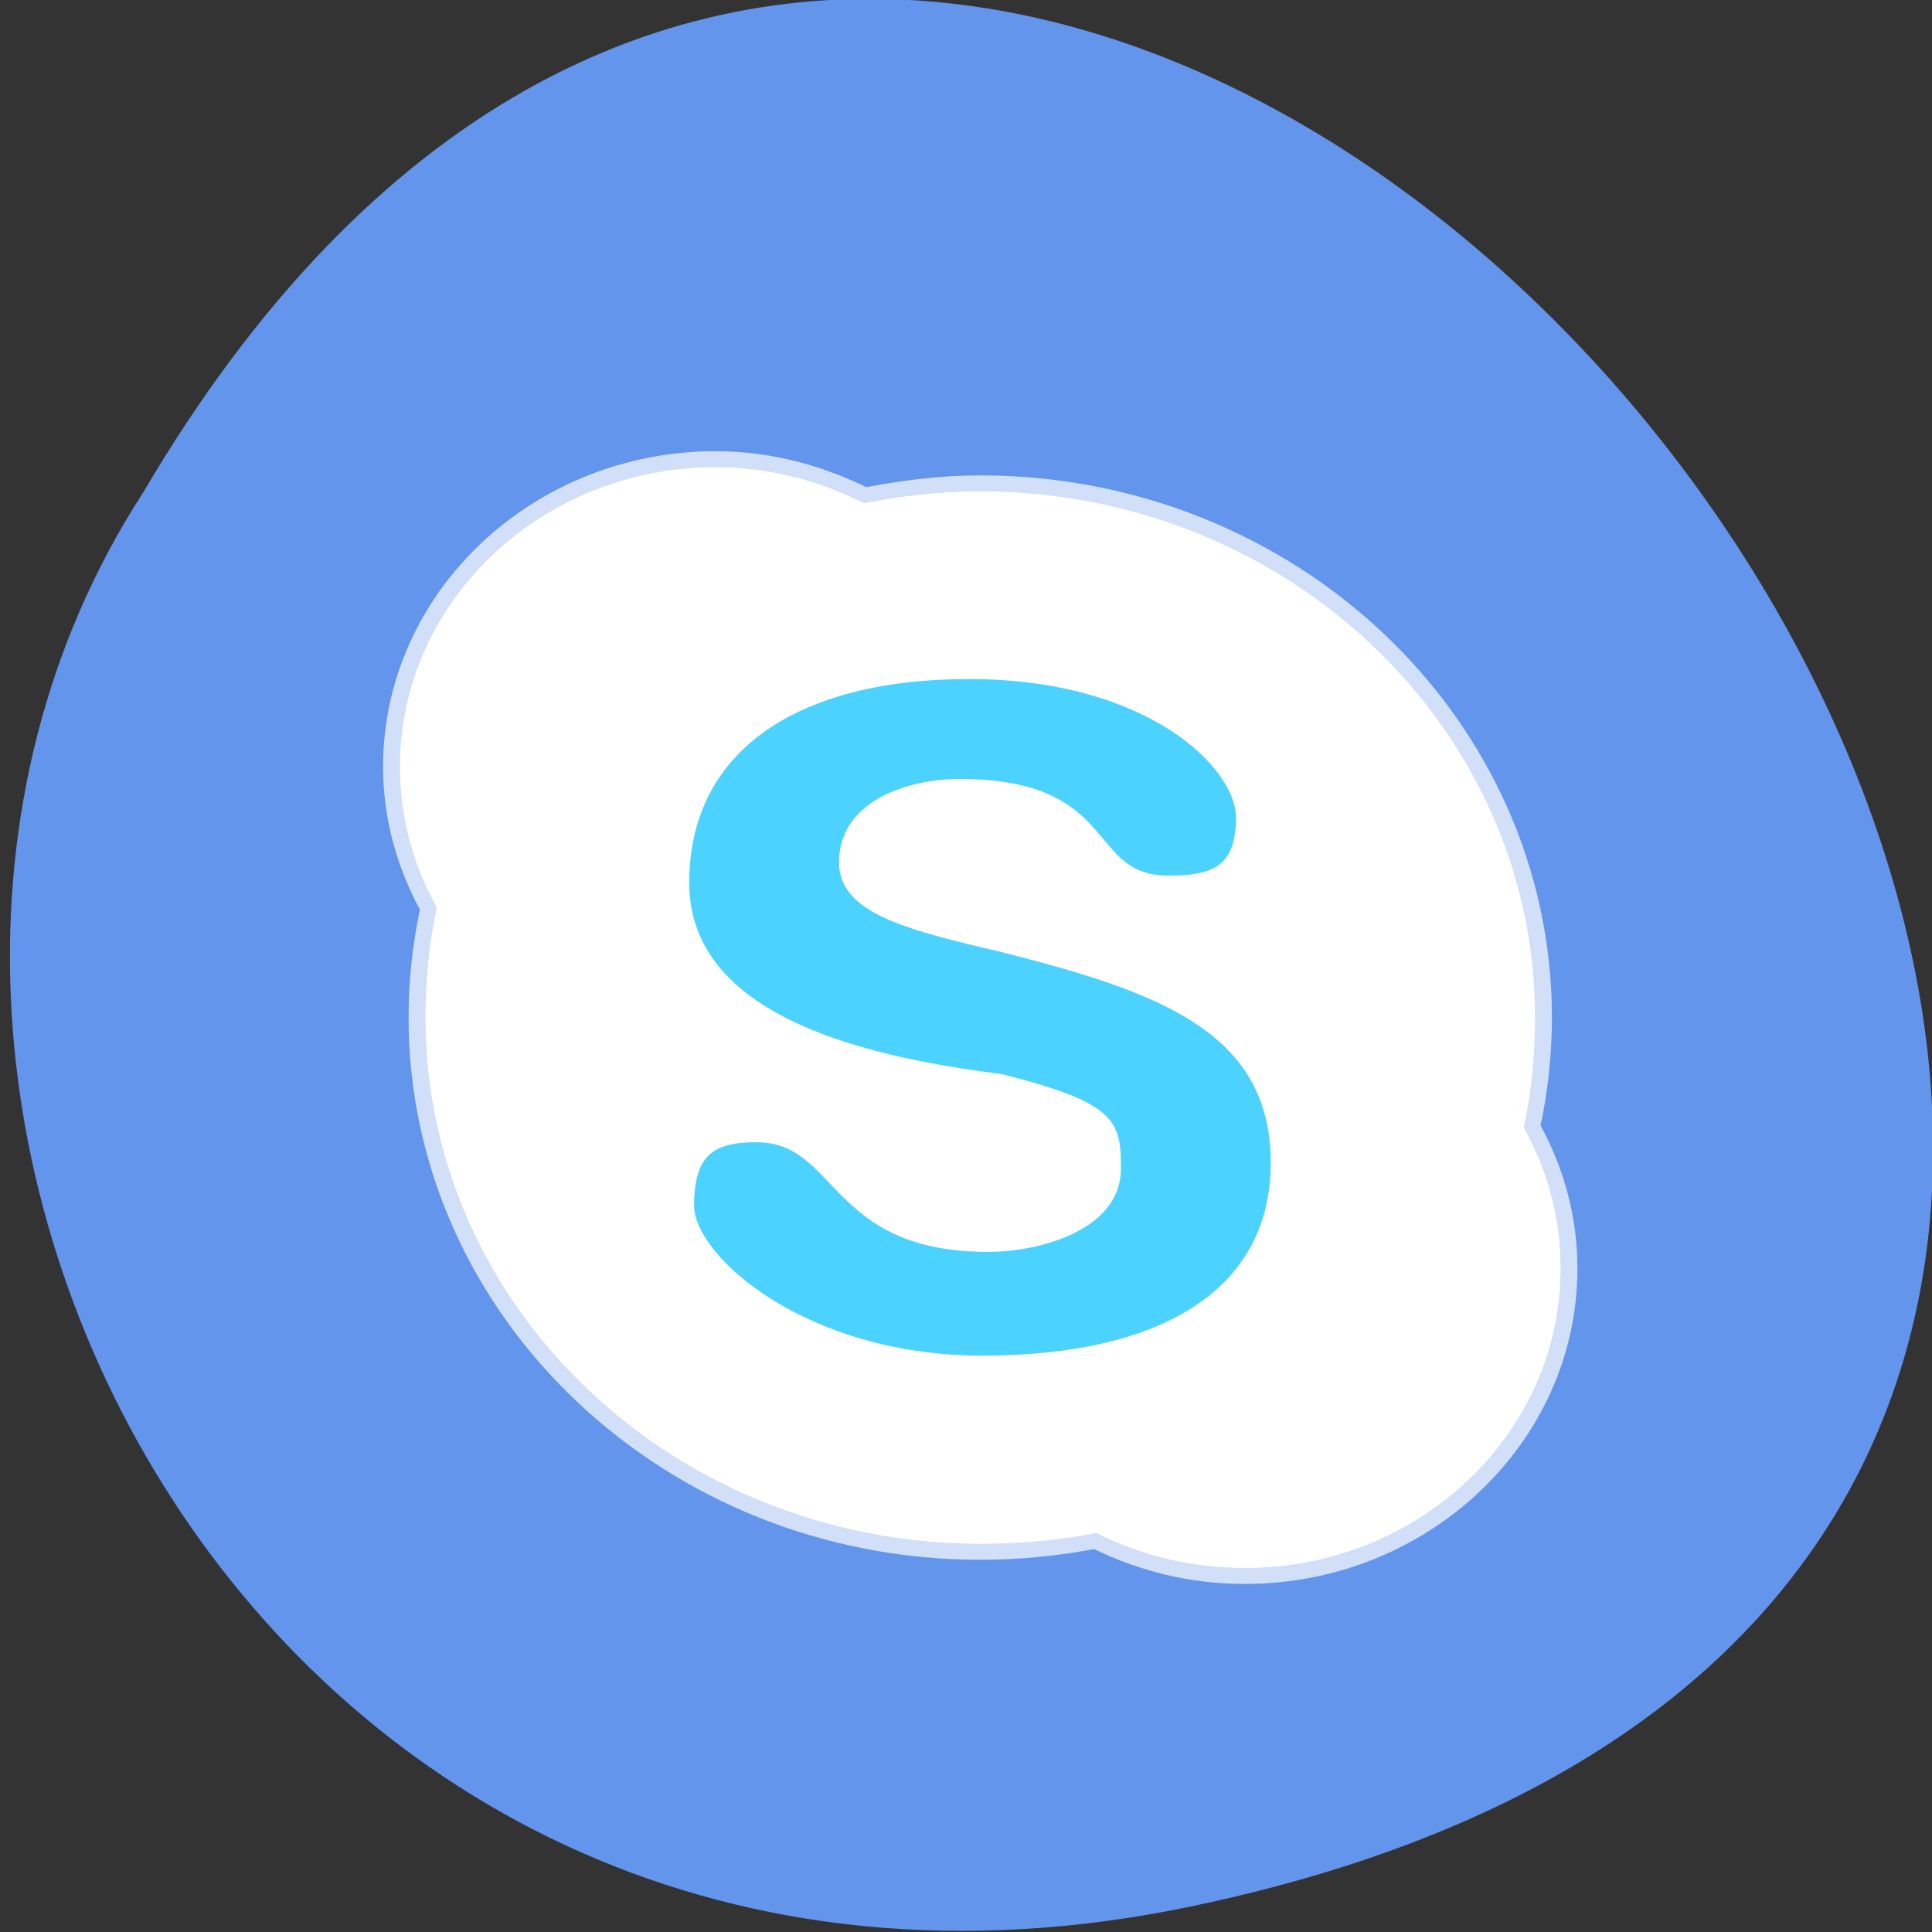 <svg xmlns="http://www.w3.org/2000/svg" xmlns:xlink="http://www.w3.org/1999/xlink" viewBox="0 0 256 256"><rect x="0" y="0" width="256" height="256" fill="#333333" stroke="none"/><defs><g id="3" clip-path="url(#2)"><path d="m 124.92 60.712 c -32.777 0 -52.15 14.748 -52.15 40.08 c 0 27.556 35.916 34.672 58.11 37.695 c 20.771 5.565 21.455 8.805 21.455 17.88 c 0 11.307 -14.282 15.641 -23.991 15.641 c -29.31 0 -27.14 -21.304 -42.758 -21.304 c -8.05 0 -11.919 2.679 -11.919 12.813 c 0 10.134 20.858 29.651 53.635 29.651 c 32.782 0 53.64 -12.664 53.64 -37.993 c 0 -26.08 -21.574 -33.791 -50.06 -41.42 c -18.946 -4.597 -29.503 -7.912 -29.503 -16.981 c 0 -11.313 12.05 -15.647 21.754 -15.647 c 29.31 0 22.823 18.773 38.441 18.773 c 8.05 0 12.962 -1.637 12.962 -11.771 c 0 -10.128 -16.834 -27.413 -49.616 -27.413" transform="matrix(0.719 0 0 0.682 38.644 48.23)" fill="#00bfff" fill-rule="evenodd" stroke="#fff"/></g><clipPath id="2"><path d="M 0,0 H256 V256 H0 z"/></clipPath><filter id="0" filterUnits="objectBoundingBox" x="0" y="0" width="256" height="256"><feColorMatrix type="matrix" in="SourceGraphic" values="0 0 0 0 1 0 0 0 0 1 0 0 0 0 1 0 0 0 1 0"/></filter><mask id="1"><g filter="url(#0)"><path fill-opacity="0.702" d="M 0,0 H256 V256 H0 z"/></g></mask></defs><path d="m 157.89 252.6 c 238.82 -49.984 -17.559 -393.86 -138.95 -187.29 c -52.03 80.25 16.13 213 138.95 187.29" fill="#6395ec"/><g fill="#fff"><path d="m 94.83 61.922 c -23.06 0 -41.816 17.789 -41.816 39.664 c 0 6.754 1.734 13.09 4.883 18.652 c -1.051 4.695 -1.504 9.609 -1.504 14.598 c 0 38.504 32.91 69.71 73.5 69.71 c 5.262 0 10.445 -0.43 15.391 -1.426 c 5.891 3.01 12.512 4.629 19.668 4.629 c 23.06 0 41.816 -17.785 41.816 -39.66 c 0 -6.789 -1.703 -13.07 -4.879 -18.656 c 1.051 -4.691 1.5 -9.605 1.5 -14.598 c 0 -38.5 -32.906 -69.71 -73.5 -69.71 c -5.258 0 -10.441 0.566 -15.391 1.566 c -5.871 -2.988 -12.543 -4.77 -19.668 -4.77"/><path d="m 94.83 59.785 c -24.273 0 -44.07 18.777 -44.07 41.797 c 0 6.832 1.797 13.234 4.879 18.941 c -0.98 4.652 -1.5 9.445 -1.5 14.313 c 0 39.641 33.953 71.844 75.75 71.844 c 5.133 0 10.184 -0.492 15.09 -1.422 c 6.03 2.945 12.746 4.625 19.969 4.625 c 24.273 0 44.07 -18.773 44.07 -41.793 c 0 -6.852 -1.773 -13.223 -4.883 -18.941 c 0.984 -4.652 1.504 -9.445 1.504 -14.313 c 0 -39.641 -33.953 -71.844 -75.75 -71.844 c -5.172 0 -10.219 0.629 -15.09 1.566 c -5.992 -2.926 -12.738 -4.77 -19.969 -4.77 m 0 2.133 c -1.438 0 -2.875 0.078 -4.277 0.215 c -1.203 0.117 -2.363 0.289 -3.531 0.5 c 1.172 -0.211 2.324 -0.383 3.531 -0.5 c 1.402 -0.137 2.836 -0.215 4.277 -0.215 m 8.184 0.785 c 1.551 0.297 3.09 0.68 4.578 1.137 c -1.484 -0.461 -3.03 -0.832 -4.578 -1.137 m -17.191 0.141 c -1.148 0.242 -2.266 0.527 -3.379 0.855 c 1.105 -0.324 2.238 -0.617 3.379 -0.855 m -3.902 0.996 c -1.133 0.352 -2.293 0.777 -3.379 1.211 c 1.109 -0.445 2.219 -0.855 3.379 -1.211 m 44.07 1.355 c -1.305 0.066 -2.621 0.223 -3.906 0.355 c 1.301 -0.141 2.598 -0.285 3.906 -0.355 m -31.16 1.137 c 6.301 0 12.238 1.602 17.492 4.273 c 0.965 0.488 2.082 0.641 3.152 0.43 c 4.652 -0.938 9.512 -1.496 14.418 -1.496 c 38.06 0 68.84 29.19 68.84 65.29 c 0 4.734 -0.457 9.344 -1.426 13.672 c -0.242 1.039 -0.082 2.125 0.449 3.063 c 2.816 4.949 4.352 10.434 4.352 16.52 c 0 19.469 -16.629 35.25 -37.16 35.25 c -6.414 0 -12.199 -1.461 -17.414 -4.129 c -0.988 -0.504 -2.133 -0.656 -3.23 -0.426 c -4.563 0.918 -9.422 1.352 -14.414 1.352 c -38.06 0 -68.844 -29.19 -68.844 -65.29 c 0 -4.734 0.457 -9.344 1.43 -13.672 c 0.223 -1.02 0.063 -2.074 -0.453 -2.992 c -2.789 -4.93 -4.352 -10.555 -4.352 -16.59 c 0 -19.473 16.633 -35.25 37.16 -35.25 m -19.895 0.355 c -1.184 0.609 -2.34 1.277 -3.453 1.992 c -0.98 0.629 -1.934 1.289 -2.855 1.992 c 0.918 -0.695 1.879 -1.371 2.855 -1.992 c 1.113 -0.711 2.27 -1.387 3.453 -1.992 m 83.56 3.914 c 2.199 0.883 4.375 1.848 6.457 2.922 c -2.082 -1.074 -4.258 -2.039 -6.457 -2.922 m -90.24 0.355 c -1.031 0.813 -2.055 1.668 -3 2.566 c -0.695 0.66 -1.379 1.359 -2.027 2.066 c 0.656 -0.715 1.324 -1.398 2.027 -2.066 c 0.957 -0.906 1.961 -1.75 3 -2.566 m 105.63 7.977 c 1.891 1.34 3.664 2.77 5.406 4.273 c -1.738 -1.5 -3.52 -2.934 -5.406 -4.273 m 10.438 9.04 c 1.582 1.652 3.09 3.336 4.504 5.125 c -1.41 -1.789 -2.922 -3.473 -4.504 -5.125 m -129.43 1.852 c -0.402 1.219 -0.773 2.438 -1.051 3.703 c 0.273 -1.27 0.652 -2.484 1.051 -3.703 m 139.64 11.75 c 1.133 1.977 2.145 4.04 3.078 6.121 c -0.93 -2.086 -1.949 -4.148 -3.078 -6.121 m -132.36 60.38 c 0.93 2.086 1.949 4.148 3.078 6.125 c -1.129 -1.977 -2.145 -4.04 -3.078 -6.125 m 144.37 10.184 c -0.141 1.332 -0.32 2.625 -0.602 3.918 c 0.281 -1.293 0.461 -2.586 0.602 -3.918 m -0.602 3.988 c -0.273 1.266 -0.648 2.484 -1.051 3.703 c 0.402 -1.219 0.777 -2.438 1.051 -3.703 m -134.98 0.426 c 1.41 1.789 2.922 3.477 4.504 5.125 c -1.582 -1.648 -3.094 -3.336 -4.504 -5.125 m 9.535 9.898 c 1.738 1.5 3.52 2.934 5.402 4.273 c -1.887 -1.34 -3.66 -2.773 -5.402 -4.273 m 14.34 9.684 c 2.082 1.074 4.258 2.039 6.453 2.918 c -2.199 -0.883 -4.371 -1.844 -6.453 -2.918" fill-opacity="0.702"/></g><use xlink:href="#3" mask="url(#1)"/><g fill="#fff"><path d="m 94.83 61.922 c -23.07 0 -41.816 17.781 -41.816 39.664 c 0 6.477 1.645 12.578 4.582 18.01 c 0.23 0.414 0.309 0.898 0.223 1.355 c -0.953 4.52 -1.426 9.16 -1.426 13.883 c 0 19.2 8.238 36.523 21.473 49.13 c -11.863 -12.379 -19.07 -28.805 -19.07 -46.852 c 0 -0.379 -0.008 -0.766 0 -1.141 c -0.008 -0.379 0 -0.758 0 -1.141 c 0 -4.383 0.461 -8.648 1.277 -12.746 c 0 -0.023 0 -0.047 0 -0.07 c -0.023 -0.047 -0.051 -0.094 -0.078 -0.141 c -2.934 -5.434 -4.578 -11.535 -4.578 -18.02 c 0 -0.289 0.07 -0.566 0.074 -0.855 c -0.02 -0.477 -0.074 -0.938 -0.074 -1.422 c 0 -20.605 17.688 -37.38 39.41 -37.38 c 0.508 0 1 0.051 1.5 0.07 c 0.305 -0.008 0.598 -0.07 0.902 -0.07 c 6.832 0 13.188 1.691 18.918 4.484 c 0.051 0.027 0.102 0.051 0.152 0.07 c 0.023 0.004 0.051 0.004 0.074 0 c 3.945 -0.73 8.02 -1.195 12.16 -1.281 c 0.449 -0.008 0.902 -0.07 1.352 -0.07 c 0.402 0 0.805 -0.008 1.203 0 c 0.398 -0.008 0.801 0 1.199 0 c 19.03 0 36.35 6.836 49.4 18.09 c -13.289 -12.551 -31.559 -20.363 -51.801 -20.363 c -4.98 0 -9.871 0.578 -14.637 1.496 c -0.508 0.098 -1.051 0.02 -1.504 -0.215 c -5.73 -2.797 -12.09 -4.484 -18.918 -4.484"/><path d="m 164.95 207.75 c 23.07 0 41.816 -17.781 41.816 -39.66 c 0 -6.48 -1.645 -12.582 -4.578 -18.02 c -0.23 -0.41 -0.313 -0.895 -0.227 -1.352 c 0.953 -4.523 1.426 -9.16 1.426 -13.887 c 0 -19.2 -8.234 -36.523 -21.469 -49.13 c 11.863 12.375 19.07 28.805 19.07 46.852 c 0 0.375 0.004 0.762 0 1.137 c 0.004 0.379 0 0.762 0 1.141 c 0 4.383 -0.461 8.652 -1.277 12.746 c 0 0.023 0 0.047 0 0.07 c 0.023 0.047 0.047 0.098 0.074 0.145 c 2.938 5.434 4.578 11.535 4.578 18.01 c 0 0.289 -0.066 0.57 -0.074 0.855 c 0.02 0.48 0.074 0.941 0.074 1.426 c 0 20.602 -17.688 37.38 -39.41 37.38 c -0.508 0 -0.996 -0.055 -1.5 -0.074 c -0.301 0.008 -0.598 0.074 -0.898 0.074 c -6.832 0 -13.191 -1.691 -18.922 -4.488 c -0.047 -0.023 -0.098 -0.047 -0.148 -0.07 c -0.027 0 -0.051 0 -0.074 0 c -3.949 0.73 -8.02 1.195 -12.164 1.281 c -0.445 0.012 -0.902 0.07 -1.352 0.07 c -0.398 0 -0.801 0.008 -1.199 0 c -0.398 0.008 -0.805 0 -1.203 0 c -19.03 0 -36.35 -6.836 -49.4 -18.09 c 13.293 12.555 31.563 20.367 51.801 20.367 c 4.984 0 9.871 -0.578 14.641 -1.496 c 0.504 -0.098 1.047 -0.023 1.5 0.211 c 5.73 2.797 12.09 4.488 18.918 4.488"/></g></svg>